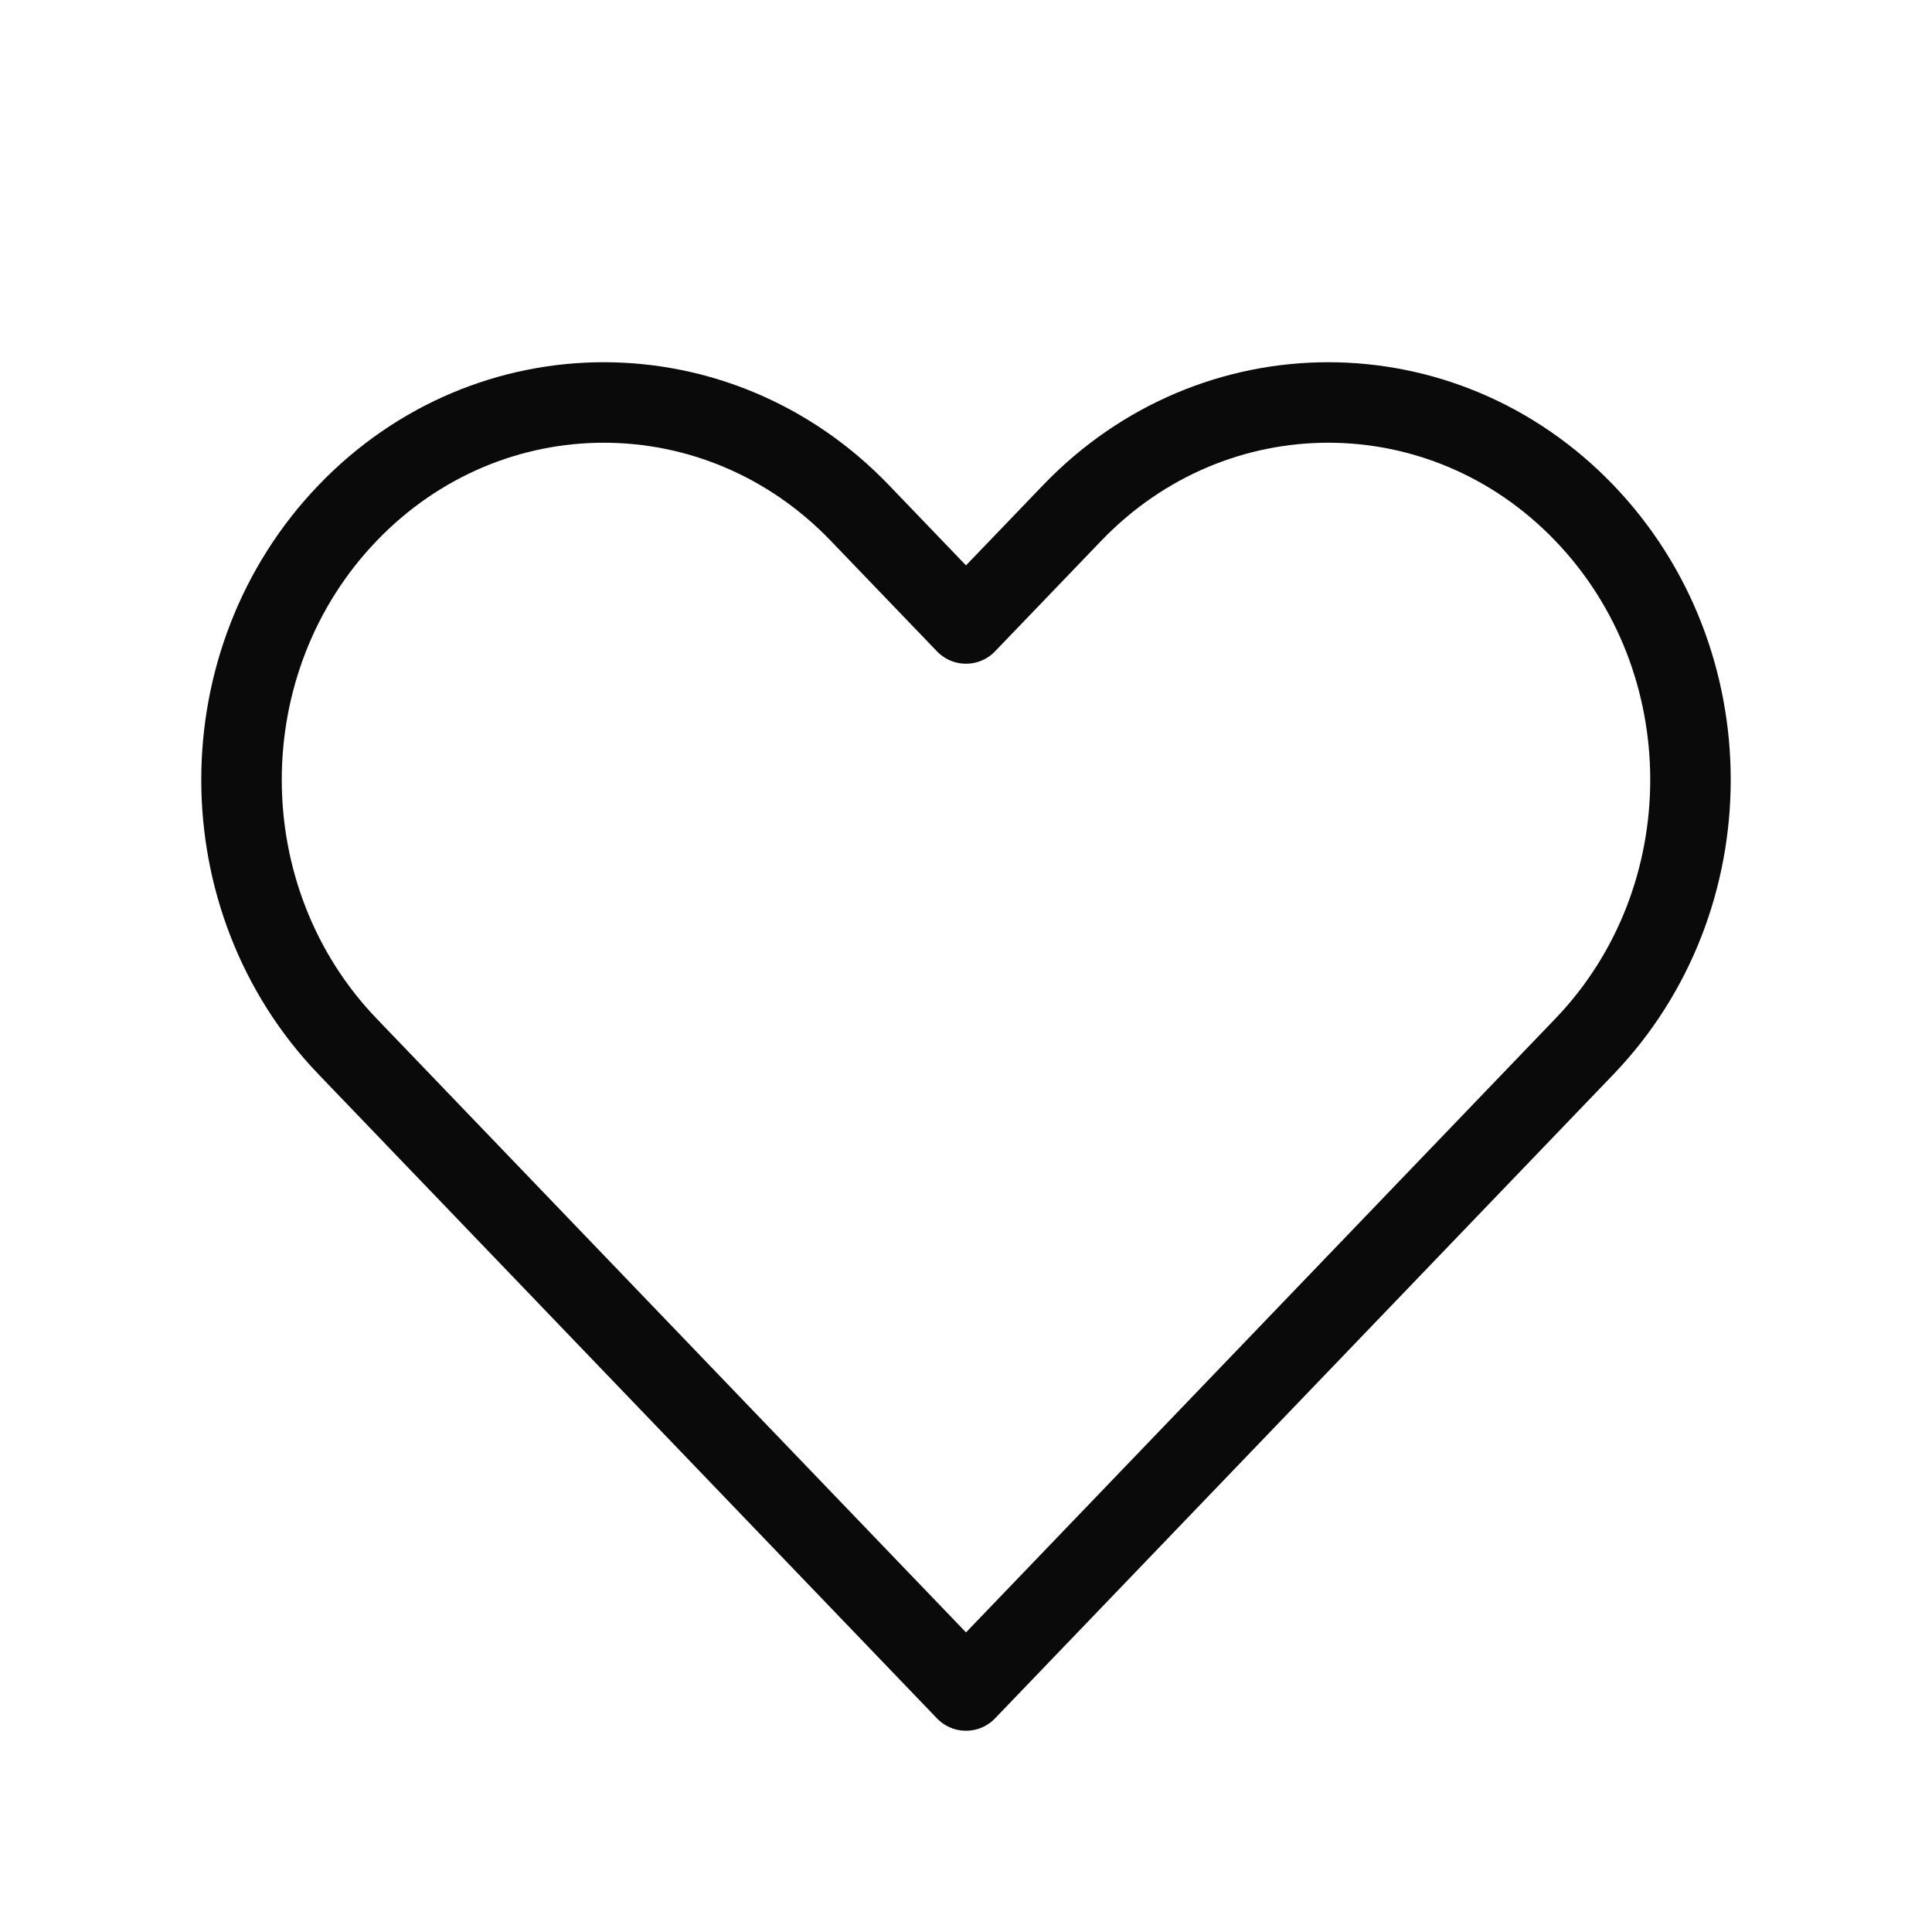 <svg width="24" height="24" viewBox="0 0 24 24" fill="none" xmlns="http://www.w3.org/2000/svg">
<path d="M4.318 6.373C2.561 8.203 2.561 11.17 4.318 13L12 21L19.682 13C21.439 11.17 21.439 8.203 19.682 6.373C17.925 4.542 15.075 4.542 13.318 6.373L12 7.745L10.682 6.373C8.925 4.542 6.075 4.542 4.318 6.373Z" stroke="#0A0A0A" stroke-linecap="round" stroke-linejoin="round"/>
</svg>
